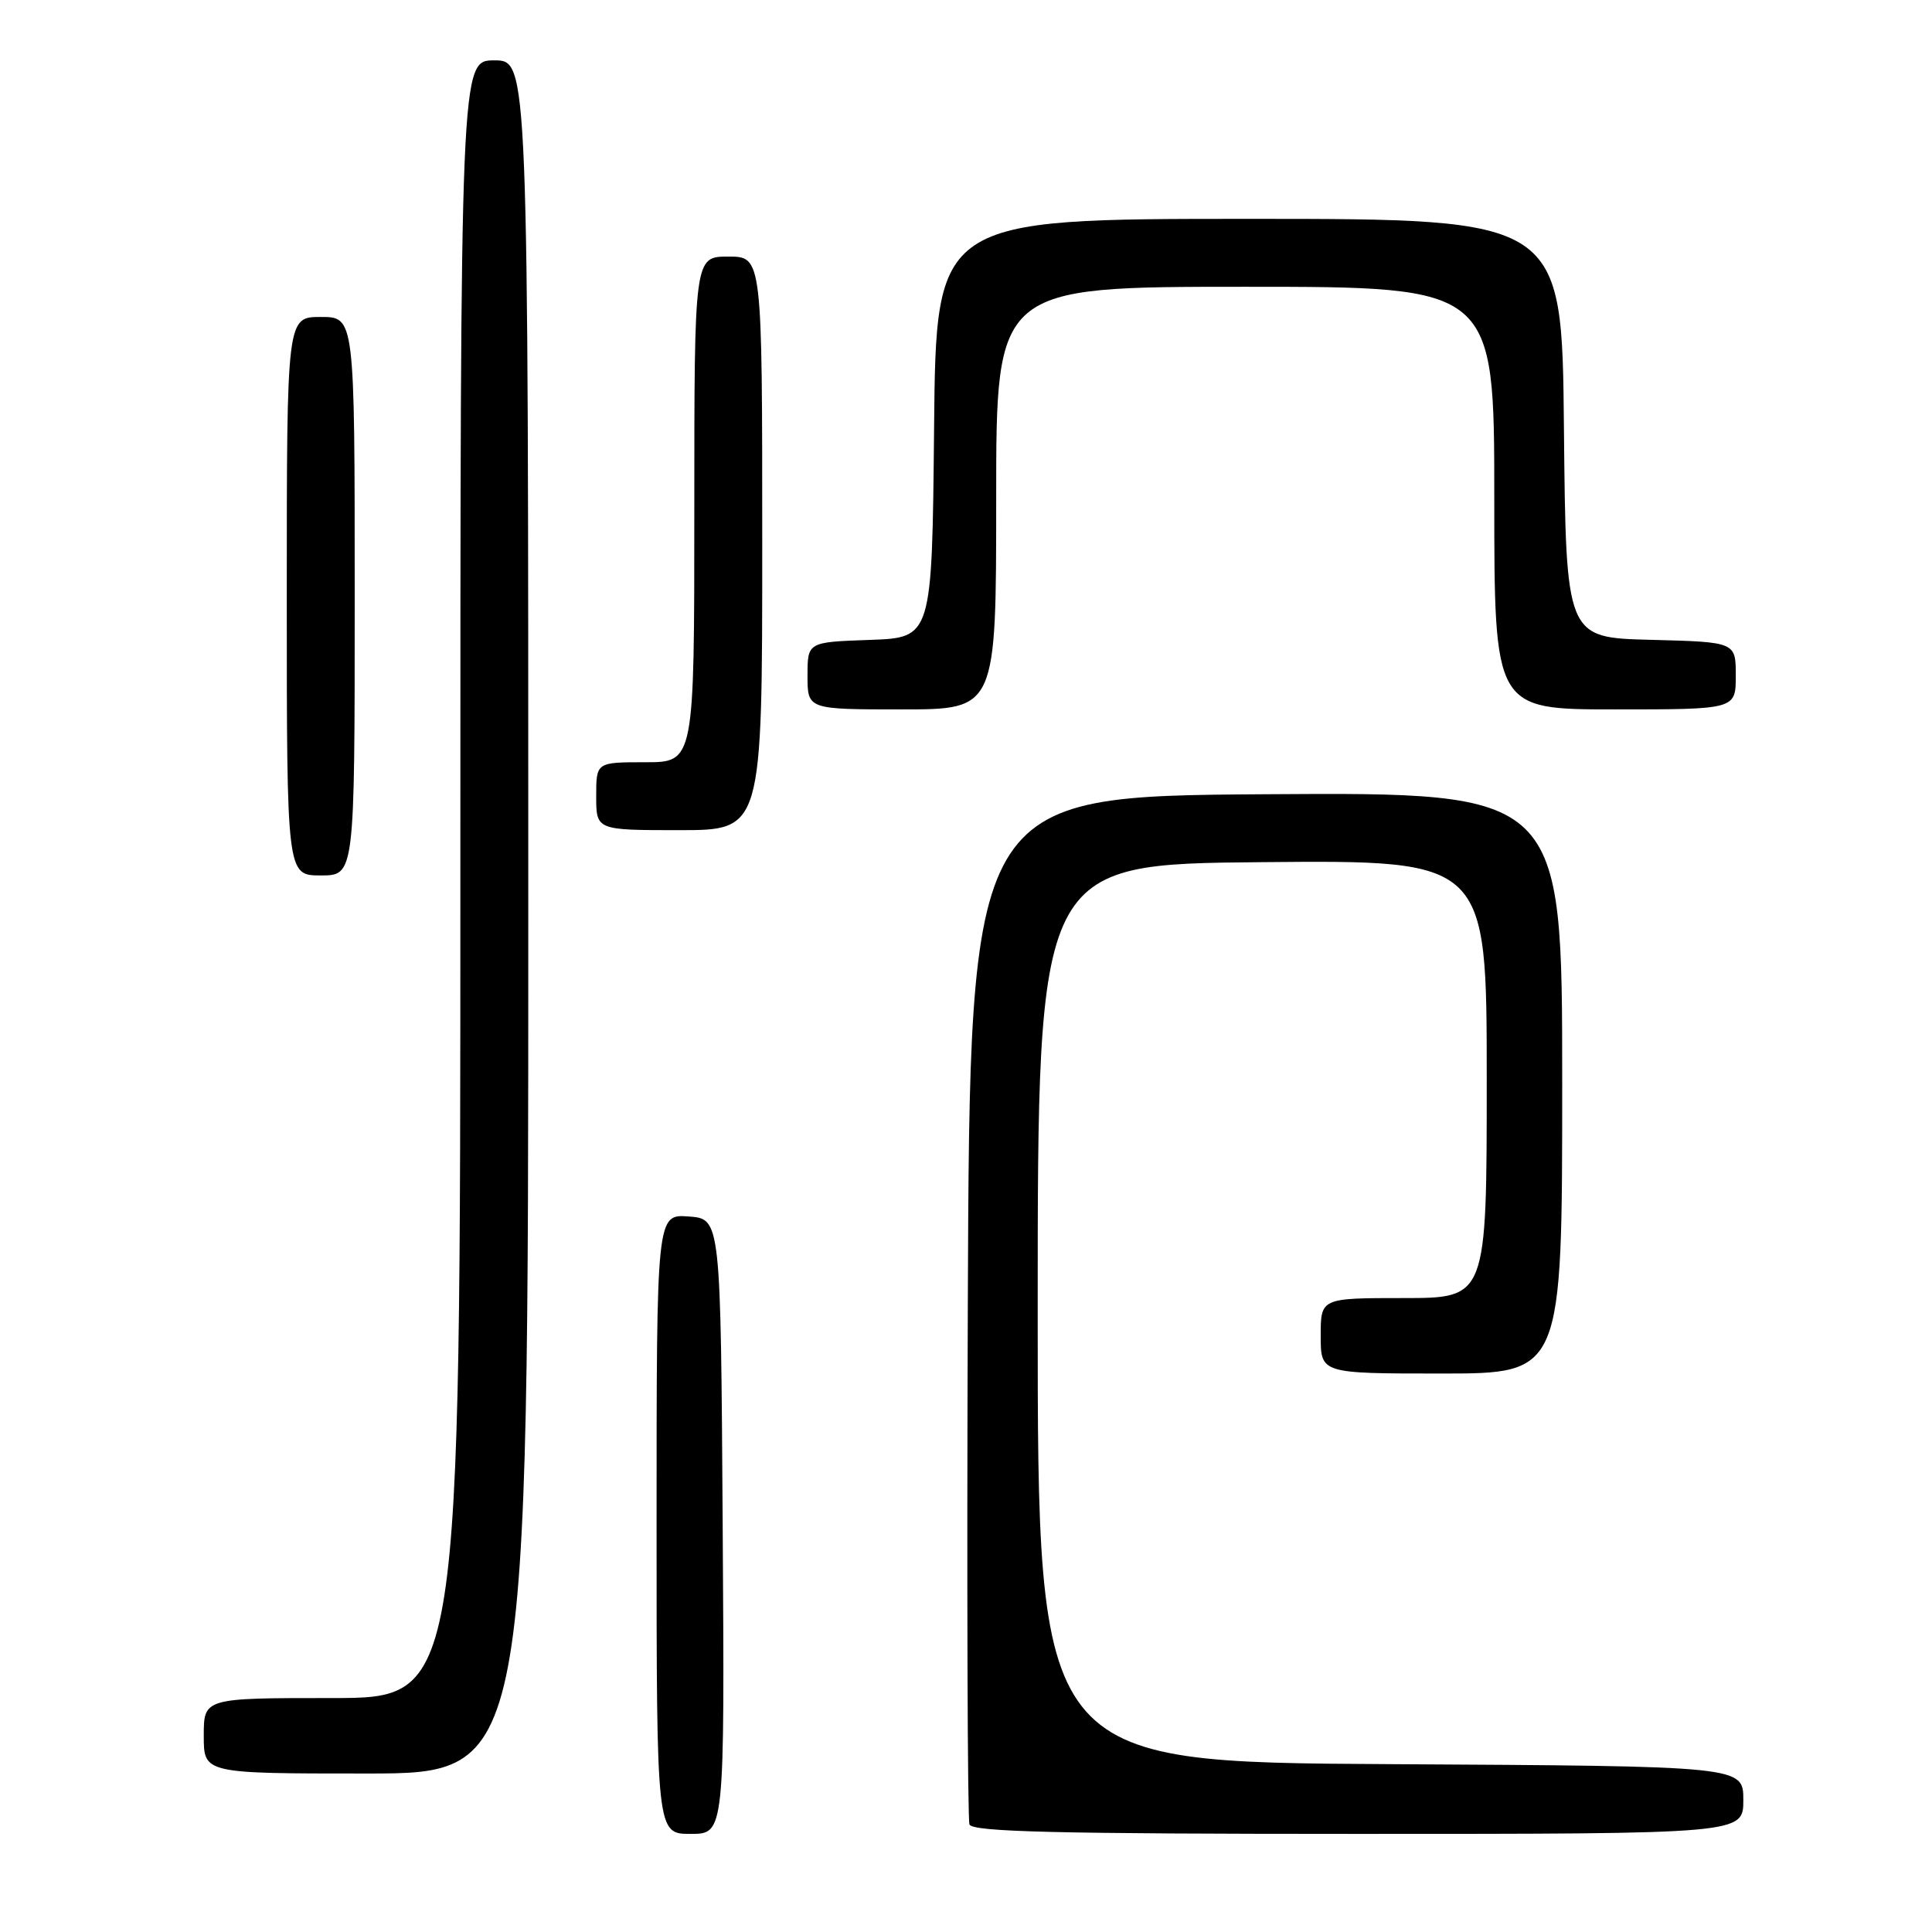 <?xml version="1.0" encoding="UTF-8" standalone="no"?>
<!DOCTYPE svg PUBLIC "-//W3C//DTD SVG 1.1//EN" "http://www.w3.org/Graphics/SVG/1.1/DTD/svg11.dtd" >
<svg xmlns="http://www.w3.org/2000/svg" xmlns:xlink="http://www.w3.org/1999/xlink" version="1.1" viewBox="0 0 256 256">
 <g >
 <path fill="currentColor"
d=" M 95.76 202.25 C 95.50 161.50 95.50 161.50 91.25 161.19 C 87.00 160.89 87.00 160.89 87.00 201.94 C 87.00 243.00 87.00 243.00 91.51 243.00 C 96.02 243.00 96.02 243.00 95.76 202.25 Z  M 231.00 238.51 C 231.00 234.02 231.00 234.02 184.25 233.76 C 137.50 233.50 137.50 233.50 137.50 174.00 C 137.50 114.50 137.50 114.50 167.25 114.24 C 197.00 113.97 197.00 113.97 197.00 142.99 C 197.00 172.00 197.00 172.00 186.00 172.00 C 175.00 172.00 175.00 172.00 175.00 177.00 C 175.00 182.00 175.00 182.00 191.00 182.00 C 207.00 182.00 207.00 182.00 207.00 143.49 C 207.00 104.98 207.00 104.98 167.75 105.24 C 128.50 105.50 128.50 105.50 128.24 173.00 C 128.10 210.12 128.20 241.06 128.46 241.75 C 128.83 242.73 140.06 243.00 179.97 243.00 C 231.00 243.00 231.00 243.00 231.00 238.51 Z  M 70.00 121.50 C 70.00 8.00 70.00 8.00 65.50 8.00 C 61.00 8.00 61.00 8.00 61.00 116.50 C 61.00 225.00 61.00 225.00 44.00 225.00 C 27.00 225.00 27.00 225.00 27.00 230.00 C 27.00 235.00 27.00 235.00 48.50 235.00 C 70.00 235.00 70.00 235.00 70.00 121.50 Z  M 47.00 79.00 C 47.00 42.00 47.00 42.00 42.50 42.00 C 38.00 42.00 38.00 42.00 38.00 79.00 C 38.00 116.00 38.00 116.00 42.50 116.00 C 47.00 116.00 47.00 116.00 47.00 79.00 Z  M 101.00 72.00 C 101.00 34.00 101.00 34.00 96.50 34.00 C 92.00 34.00 92.00 34.00 92.00 67.50 C 92.00 101.00 92.00 101.00 85.50 101.00 C 79.00 101.00 79.00 101.00 79.00 105.50 C 79.00 110.00 79.00 110.00 90.00 110.00 C 101.00 110.00 101.00 110.00 101.00 72.00 Z  M 132.00 66.00 C 132.00 38.00 132.00 38.00 165.00 38.00 C 198.00 38.00 198.00 38.00 198.00 66.00 C 198.00 94.00 198.00 94.00 214.00 94.00 C 230.00 94.00 230.00 94.00 230.00 89.53 C 230.00 85.07 230.00 85.07 218.75 84.78 C 207.50 84.50 207.50 84.50 207.23 56.75 C 206.97 29.00 206.97 29.00 165.50 29.00 C 124.03 29.00 124.03 29.00 123.77 56.75 C 123.50 84.50 123.50 84.50 115.25 84.79 C 107.00 85.08 107.00 85.08 107.00 89.54 C 107.00 94.00 107.00 94.00 119.50 94.00 C 132.00 94.00 132.00 94.00 132.00 66.00 Z "/>
</g>
</svg>